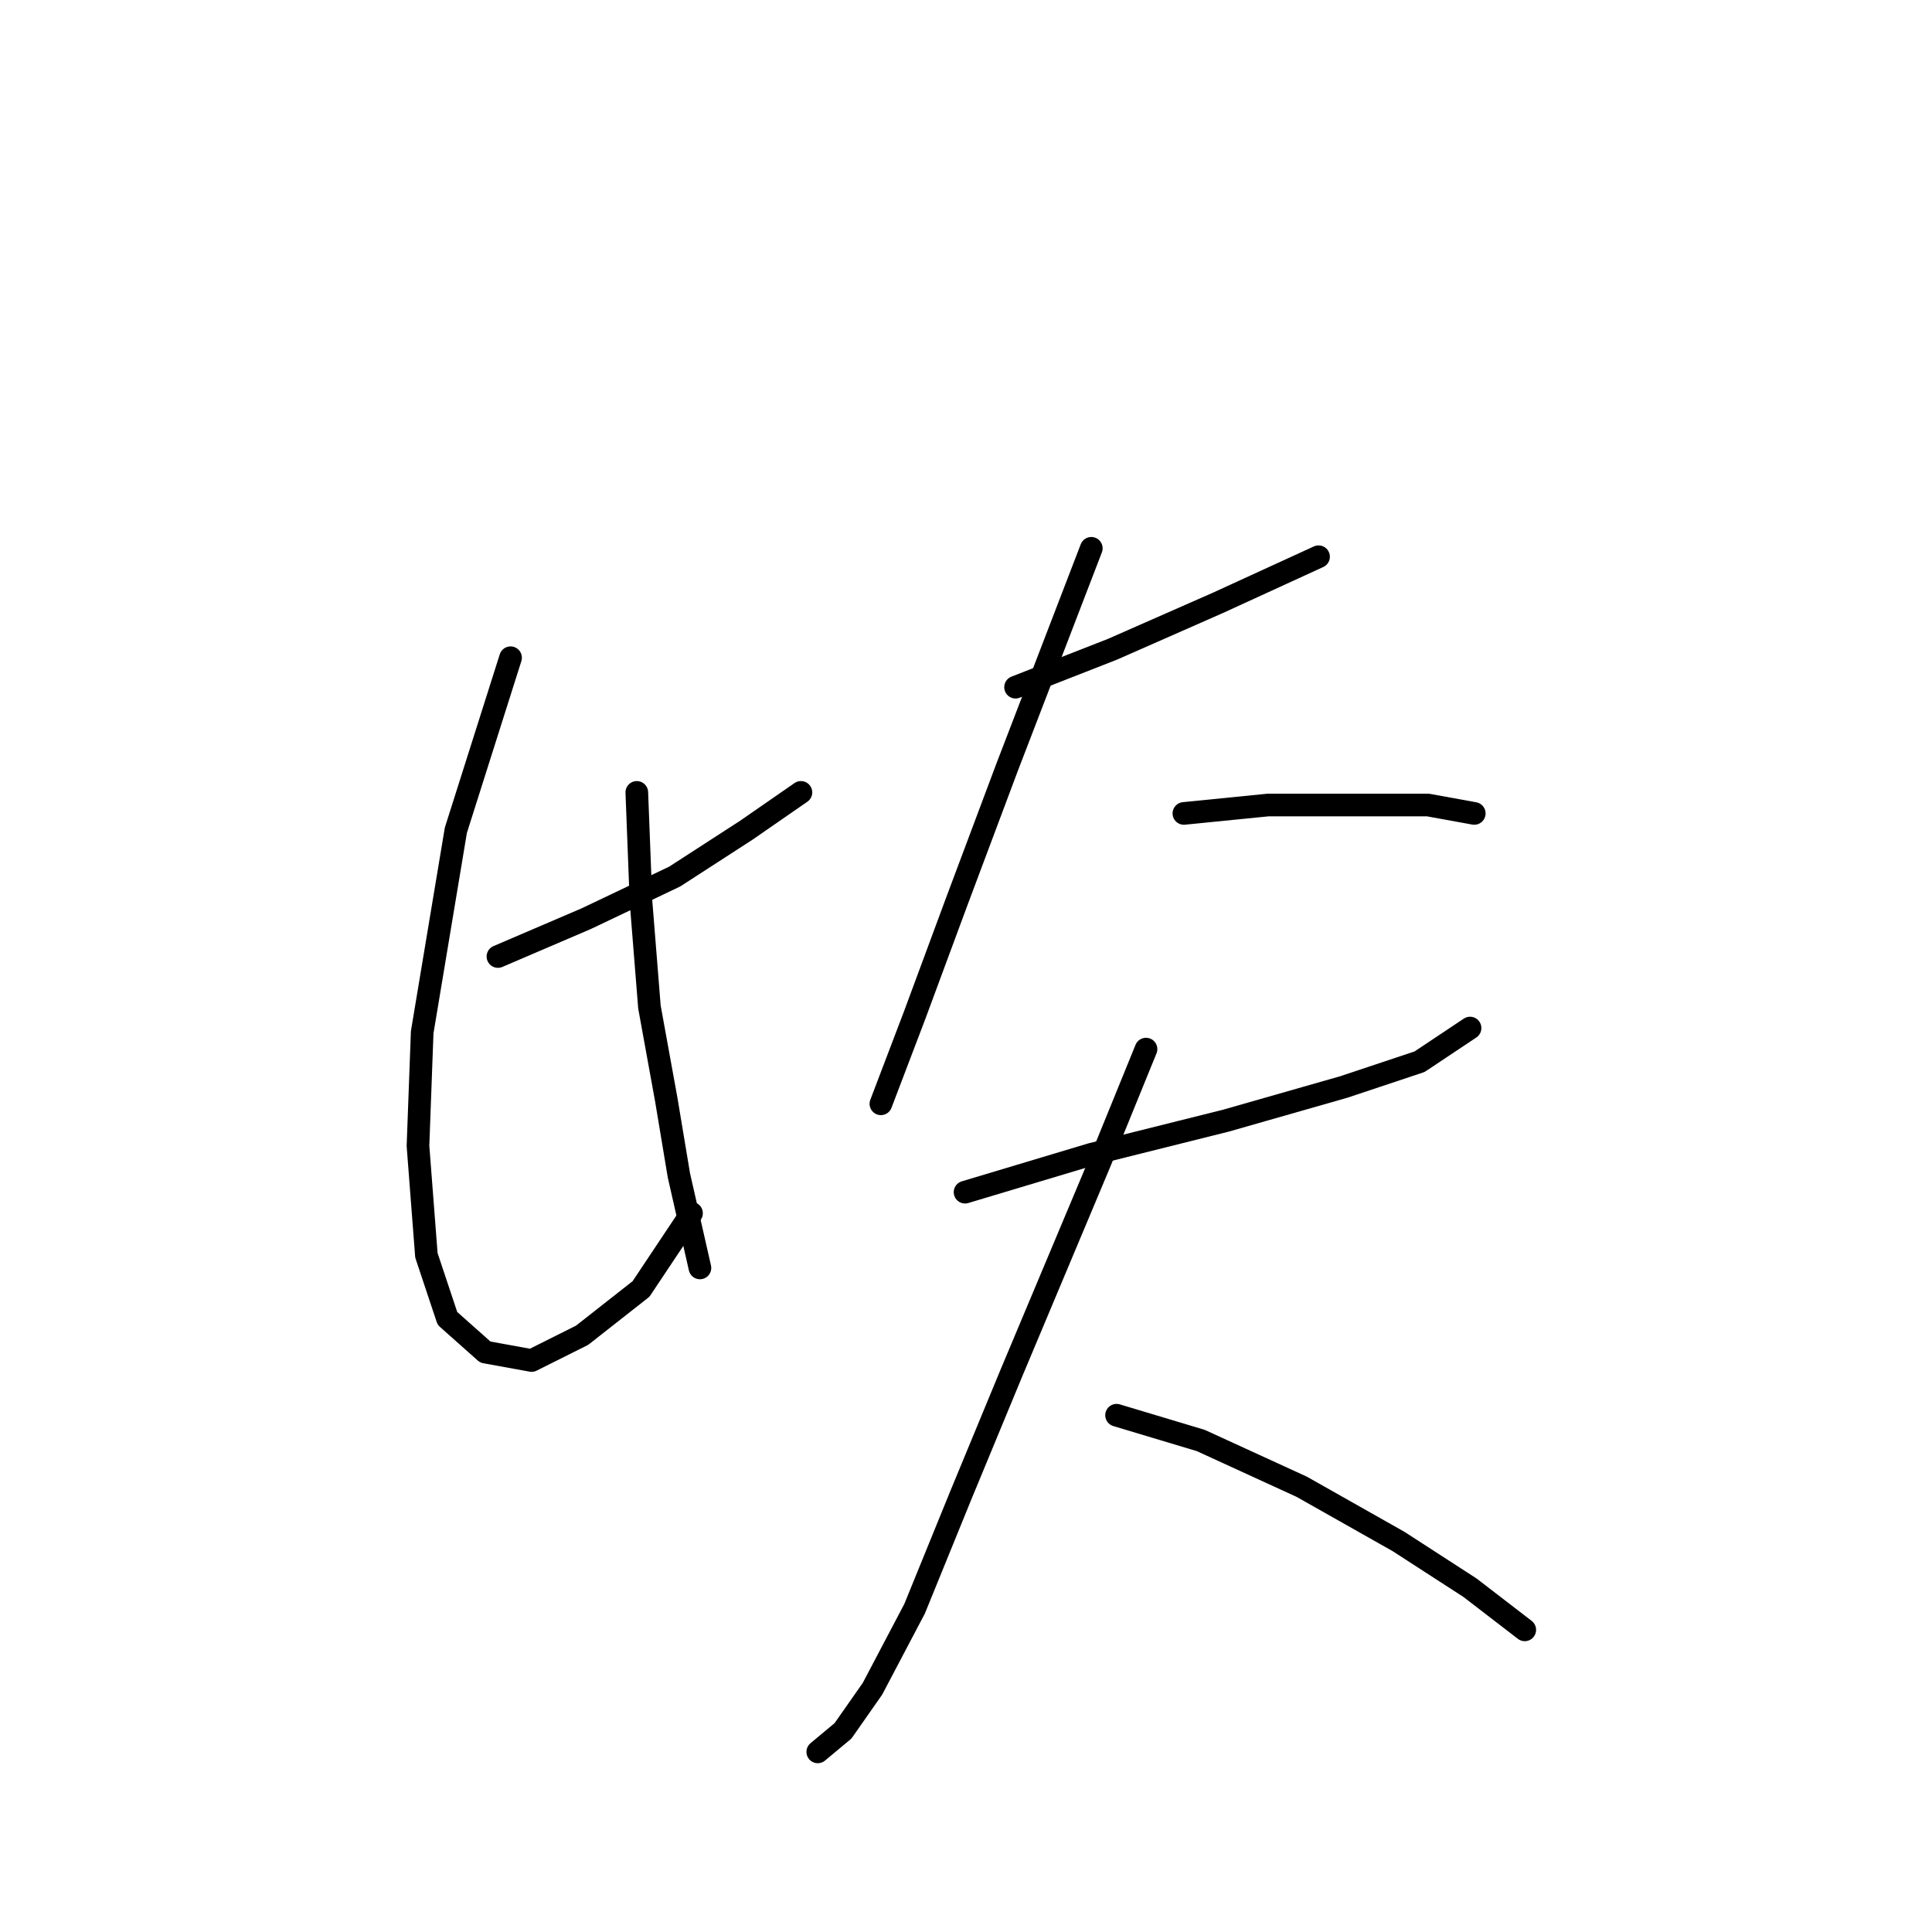 <?xml version="1.0" standalone="no"?>
    <svg width="256" height="256" xmlns="http://www.w3.org/2000/svg" version="1.1">
    <polyline stroke="black" stroke-width="3" stroke-linecap="round" fill="transparent" stroke-linejoin="round" points="65.979 126.743 77.689 121.725 89.4 116.149 98.879 110.015 106.128 104.996 106.128 104.996 " />
        <polyline stroke="black" stroke-width="3" stroke-linecap="round" fill="transparent" stroke-linejoin="round" points="67.652 87.152 60.403 110.015 55.942 136.781 55.385 151.836 56.5 166.334 59.288 174.699 64.307 179.16 70.44 180.275 77.132 176.929 84.939 170.795 91.63 160.758 91.63 160.758 " />
        <polyline stroke="black" stroke-width="3" stroke-linecap="round" fill="transparent" stroke-linejoin="round" points="84.381 104.996 84.939 119.494 86.054 133.435 88.284 145.702 89.957 155.74 92.745 168.007 92.745 168.007 " />
        <polyline stroke="black" stroke-width="3" stroke-linecap="round" fill="transparent" stroke-linejoin="round" points="134.567 91.056 147.392 86.037 161.333 79.903 174.715 73.769 174.715 73.769 " />
        <polyline stroke="black" stroke-width="3" stroke-linecap="round" fill="transparent" stroke-linejoin="round" points="144.604 72.654 133.452 101.65 126.76 119.494 121.184 134.55 116.723 146.26 116.723 146.26 " />
        <polyline stroke="black" stroke-width="3" stroke-linecap="round" fill="transparent" stroke-linejoin="round" points="156.872 107.784 168.024 106.669 179.176 106.669 189.214 106.669 195.347 107.784 195.347 107.784 " />
        <polyline stroke="black" stroke-width="3" stroke-linecap="round" fill="transparent" stroke-linejoin="round" points="127.875 157.97 144.604 152.952 162.448 148.491 178.061 144.03 188.098 140.684 194.79 136.223 194.79 136.223 " />
        <polyline stroke="black" stroke-width="3" stroke-linecap="round" fill="transparent" stroke-linejoin="round" points="151.853 139.011 145.719 154.067 134.009 181.948 127.318 198.119 121.184 213.175 115.608 223.769 111.704 229.346 108.359 232.134 108.359 232.134 " />
        <polyline stroke="black" stroke-width="3" stroke-linecap="round" fill="transparent" stroke-linejoin="round" points="147.95 187.524 159.102 190.87 172.485 197.004 185.31 204.253 194.79 210.386 202.039 215.963 202.039 215.963 " />
        </svg>